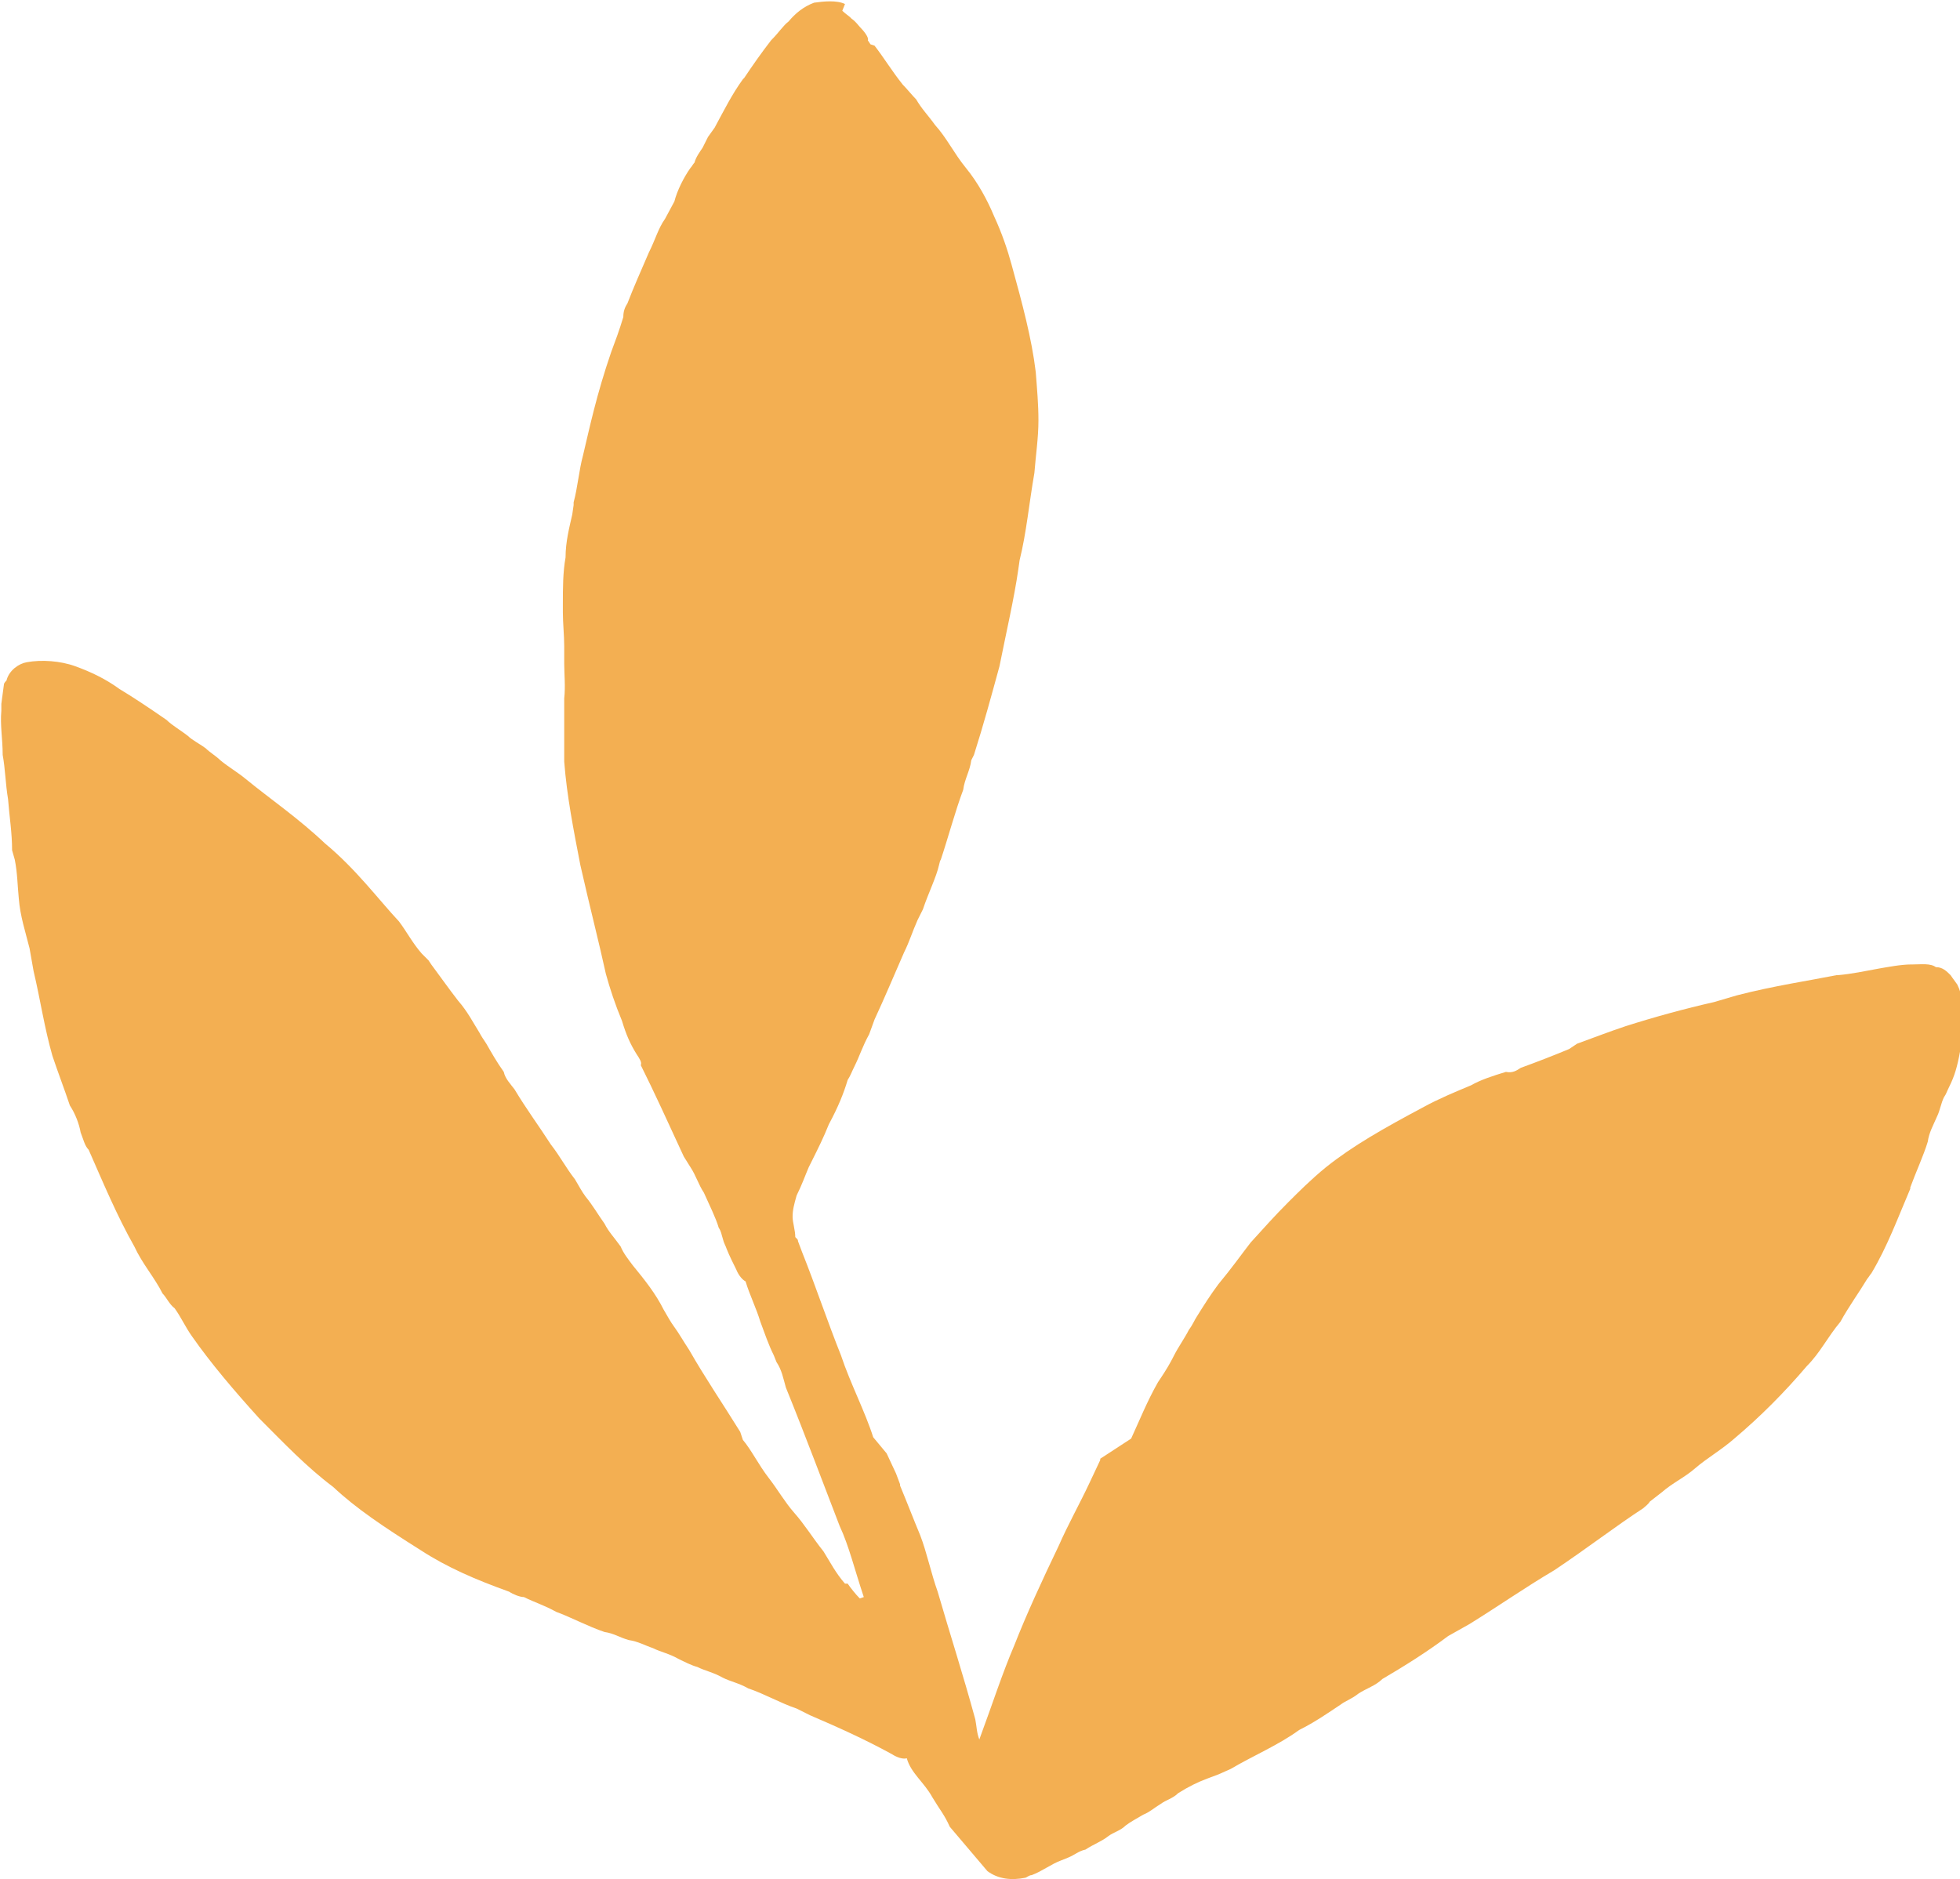 <?xml version="1.0" encoding="utf-8"?>
<!-- Generator: Adobe Illustrator 29.8.2, SVG Export Plug-In . SVG Version: 9.03 Build 0)  -->
<svg version="1.0" id="Ebene_1" xmlns="http://www.w3.org/2000/svg" xmlns:xlink="http://www.w3.org/1999/xlink" x="0px" y="0px"
	 viewBox="0 0 145.9 139.9" style="enable-background:new 0 0 145.9 139.9;" xml:space="preserve">
<style type="text/css">
	.st0{fill:#F3AF52;}
</style>
<g>
	<g>
		<g>
			<g>
				<g>
					<g>
						<g>
							<g>
								<g>
									<g>
										<g>
											<path class="st0" d="M73.5,139.3c0.8,0.6,1.8,0.7,2.8,0.5c0,0,0,0,0,0c0.1,0,0.3-0.2,0.5-0.2c0.8-0.3,1.4-0.8,2.2-1.1
												l0.5-0.2c0.5-0.2,0.8-0.5,1.3-0.6c0.6-0.4,1.2-0.6,1.7-1c0.4-0.3,0.9-0.4,1.3-0.8c0.4-0.3,0.8-0.5,1.3-0.8
												c0.5-0.2,0.8-0.5,1.3-0.8c0.4-0.3,0.9-0.4,1.3-0.8c0.8-0.5,1.4-0.8,2.2-1.1l0.8-0.3l0.9-0.4c1.7-1,3.6-1.8,5.1-2.9
												c1.2-0.6,2.2-1.3,3.1-1.9c0.4-0.3,0.8-0.4,1.3-0.8c0.6-0.4,1.3-0.6,1.8-1.1c1.7-1,3.3-2,4.9-3.2l1.6-0.9
												c2.1-1.3,4.1-2.7,6.3-4c2.4-1.6,4.6-3.3,6.6-4.6c0.1-0.1,0.4-0.3,0.5-0.5l0.9-0.7c0.8-0.7,1.7-1.1,2.5-1.8s2-1.4,2.9-2.2
												c1.9-1.6,3.7-3.4,5.4-5.4c1-1,1.5-2.1,2.5-3.3c0.6-1.1,1.4-2.2,2-3.2c0.1-0.1,0.2-0.3,0.3-0.4c1.2-2,2-4.2,2.9-6.3l0-0.1
												c0.4-1.1,1-2.4,1.3-3.4c0.1-0.7,0.4-1.2,0.7-1.9c0.2-0.4,0.3-1,0.5-1.4c0.2-0.3,0.2-0.4,0.4-0.8c0.4-0.8,0.6-1.5,0.8-2.6
												c0.1-0.7,0.2-1.5,0.3-2.2c0-0.6-0.1-1.1-0.2-1.8c0-0.2-0.1-0.6-0.3-1c-0.2-0.3-0.3-0.4-0.5-0.7c-0.3-0.3-0.6-0.6-1.1-0.6
												c-0.4-0.3-1.1-0.2-1.7-0.2l-0.1,0c-0.8,0-1.8,0.2-2.4,0.3c-1.1,0.2-2,0.4-3.1,0.5l-0.1,0c-2,0.4-4.7,0.8-7.4,1.5
												l-1.7,0.5c-2.2,0.5-4.4,1.1-6.6,1.8c-1.2,0.4-2.5,0.9-3.6,1.3l-0.6,0.4c-1.2,0.5-2.5,1-3.6,1.4c-0.3,0.2-0.6,0.4-1.1,0.3
												c-1,0.3-1.9,0.6-2.6,1c-1.2,0.5-2.4,1-3.5,1.6c-3,1.6-5.3,2.9-7.3,4.5c-1.1,0.9-2,1.8-2.8,2.6c-1,1-1.8,1.9-2.8,3
												c-0.7,0.9-1.4,1.9-2.4,3.1c-0.6,0.8-1.1,1.6-1.6,2.4c-0.2,0.3-0.3,0.6-0.6,1c-0.3,0.6-0.8,1.3-1.1,1.9s-0.6,1.1-1,1.7
												l-0.2,0.3c-0.8,1.4-1.4,2.9-2,4.2l-2.3,1.5l0,0.1l-0.8,1.7c-0.7,1.5-1.6,3.1-2.3,4.7c-1.2,2.5-2.4,5.1-3.3,7.4
												c-0.9,2.1-1.6,4.3-2.6,7c-0.2-0.5-0.2-1-0.3-1.5c-0.9-3.3-1.9-6.4-2.8-9.5c-0.5-1.4-0.8-2.9-1.3-4.2
												c-0.5-1.2-1-2.5-1.5-3.7l0-0.1l-0.3-0.8l-0.7-1.5L65,107c-0.6-1.9-1.7-4-2.4-6.1c-1-2.5-1.9-5.2-2.9-7.7l-0.3-0.8
												c0-0.1,0-0.1-0.2-0.3c0-0.5-0.2-1.1-0.2-1.5c0-0.5,0.1-0.9,0.3-1.6c0.4-0.8,0.6-1.4,0.9-2.1l0.2-0.4
												c0.5-1,0.9-1.8,1.3-2.8c0.7-1.3,1.1-2.3,1.4-3.3c0.2-0.3,0.3-0.6,0.5-1c0.4-0.8,0.6-1.5,1.1-2.4l0.4-1.1
												c0.7-1.5,1.5-3.4,2.2-5c0.4-0.8,0.6-1.5,1-2.4l0.4-0.8c0.4-1.2,1-2.4,1.2-3.3L70,64l0,0.1c0.6-1.8,1.1-3.7,1.7-5.3
												c0.1-0.8,0.5-1.4,0.6-2.2l0.2-0.4c0.7-2.2,1.3-4.4,1.9-6.6c0.5-2.5,1.1-5.1,1.4-7.2l0.1-0.7c0.5-2,0.7-4.2,1.1-6.5
												c0.1-1.3,0.3-2.6,0.3-3.9c0-1.2-0.1-2.3-0.2-3.6c-0.3-2.5-1-5.1-1.8-8c-0.3-1.1-0.7-2.3-1.3-3.6
												c-0.5-1.2-1.2-2.5-2.1-3.6s-1.4-2.2-2.3-3.2c-0.5-0.7-1-1.2-1.4-1.9c-0.3-0.3-0.7-0.8-1-1.1c-0.8-1-1.4-2-2.1-2.9
												l-0.3-0.1l-0.2-0.3C64.7,2.8,64.3,2.3,64,2c-0.1-0.1-0.3-0.4-0.6-0.6l-0.1-0.1c-0.1-0.1-0.4-0.3-0.6-0.5l0.2-0.5
												c-0.6-0.3-1.6-0.2-2.3-0.1c-0.8,0.3-1.4,0.8-1.9,1.4c-0.4,0.3-0.7,0.8-1.3,1.4c-0.7,0.9-1.4,1.9-2,2.8l-0.1,0.1
												c-0.8,1.1-1.4,2.3-2.1,3.6l-0.5,0.7l-0.4,0.8c-0.2,0.3-0.5,0.7-0.6,1.1c-0.1,0.1-0.2,0.3-0.3,0.4c-0.5,0.7-1,1.7-1.2,2.5
												l-0.7,1.3c-0.5,0.7-0.7,1.5-1.2,2.5c-0.6,1.4-1.1,2.5-1.6,3.8c-0.2,0.3-0.3,0.6-0.3,1c-0.3,1-0.6,1.8-0.9,2.6
												c-1.1,3.2-1.6,5.6-2.1,7.7c-0.3,1.1-0.4,2.4-0.7,3.5l0,0.2l-0.1,0.7c-0.2,0.9-0.5,2-0.5,3.2c-0.2,1.1-0.2,2.3-0.2,3.5
												l0,0.6c0,0.8,0.1,1.7,0.1,2.5c0,0.5,0,0.8,0,1.3c0,0.8,0.1,1.7,0,2.6l0,1.2l0,0.2c0,1.2,0,2.2,0,3.3
												c0.2,2.6,0.7,5.1,1.2,7.7c0.7,3.1,1.4,5.8,1.9,8.1c0.3,1.1,0.7,2.3,1.2,3.5c0.3,1,0.6,1.7,1.1,2.5
												c0.2,0.3,0.4,0.6,0.3,0.8c1,2,2,4.2,3.2,6.8l0.5,0.8c0.4,0.6,0.6,1.3,1,1.9c0.4,0.9,0.9,1.9,1.1,2.6
												c0.2,0.3,0.2,0.5,0.3,0.8c0.1,0.4,0.2,0.5,0.3,0.8c0.2,0.5,0.5,1.1,0.7,1.5c0.2,0.5,0.5,0.8,0.7,0.9c0.3,1,0.8,2,1.1,3
												c0.3,0.8,0.6,1.7,1,2.5l0.2,0.5c0.4,0.6,0.5,1.2,0.7,1.9c1.5,3.7,2.8,7.2,4,10.3c0.7,1.5,1.1,3.2,1.8,5.3L64,119
												c-0.3-0.3-0.7-0.8-0.9-1.1l-0.2,0c-0.7-0.8-1.1-1.6-1.6-2.4c-0.8-1-1.4-2-2.2-2.9c-0.7-0.8-1.2-1.7-1.9-2.6
												c-0.7-0.9-1.3-2.1-1.9-2.8l-0.2-0.6c-1.3-2.1-2.6-4-3.8-6.1c-0.4-0.6-0.8-1.3-1.1-1.7s-0.5-0.8-0.8-1.3
												c-0.6-1.2-1.4-2.2-2.3-3.3c-0.3-0.4-0.7-0.9-0.9-1.4c-0.5-0.7-0.9-1.1-1.2-1.7c-0.5-0.7-0.9-1.4-1.4-2
												c-0.3-0.4-0.5-0.8-0.8-1.3c-0.7-0.9-1.1-1.7-1.8-2.6c-0.9-1.4-1.8-2.6-2.7-4.1c-0.3-0.4-0.7-0.8-0.8-1.3
												c-0.5-0.7-0.9-1.4-1.3-2.1c-0.2-0.3-0.4-0.6-0.5-0.8c-0.5-0.8-0.9-1.6-1.6-2.4c-0.7-0.9-1.4-1.9-2-2.7l-0.2-0.3l-0.5-0.5
												c-0.7-0.8-1.1-1.6-1.7-2.4c-1.5-1.6-3.2-3.9-5.5-5.8c-2-1.9-4.2-3.4-5.9-4.8c-0.6-0.5-1.3-0.9-1.9-1.4
												c-0.3-0.3-0.8-0.6-1.1-0.9c-0.4-0.3-1-0.6-1.3-0.9c-0.5-0.4-1.2-0.8-1.6-1.2c-1.3-0.9-2.5-1.7-3.5-2.3
												c-1.1-0.8-2.2-1.3-3.3-1.7S3.1,49.1,2,49.3c-0.6,0.1-1.3,0.6-1.5,1.3c0,0.1-0.1,0.1-0.2,0.3c-0.1,0.7-0.1,0.8-0.2,1.5
												c0,0.1,0,0.2,0,0.5C0,54,0.2,55,0.2,56.2c0.2,1.1,0.2,2.1,0.4,3.3c0.1,1.3,0.3,2.5,0.3,3.8L1.1,64c0.2,1,0.2,1.9,0.3,2.9
												c0.1,1.3,0.5,2.5,0.8,3.7c0.1,0.6,0.2,1.1,0.3,1.7c0.5,2.1,0.8,4.2,1.4,6.3c0.4,1.2,0.9,2.5,1.3,3.7
												c0.4,0.6,0.7,1.4,0.8,2c0.2,0.5,0.3,1,0.6,1.3c1.1,2.5,2.1,4.9,3.4,7.2c0.6,1.3,1.5,2.3,2.1,3.5c0.3,0.3,0.5,0.8,0.9,1.1
												c0.5,0.7,0.8,1.4,1.3,2.1c1.4,2,3.1,4,5,6.1c1.8,1.8,3.5,3.6,5.5,5.1c1.7,1.6,3.8,3,6.5,4.7c2,1.3,4.1,2.2,6.6,3.1
												c0.3,0.2,0.8,0.4,1.1,0.4c0.8,0.4,1.5,0.6,2.4,1.1c1.1,0.4,2.4,1.1,3.6,1.5c0.7,0.1,1.1,0.4,1.8,0.6
												c0.7,0.1,1.2,0.4,1.8,0.6c0.6,0.3,1.2,0.4,1.9,0.8c0.4,0.2,1,0.5,1.4,0.6c0.6,0.3,1.2,0.4,1.9,0.8
												c0.6,0.3,1.2,0.4,1.9,0.8c1.2,0.4,2.4,1.1,3.6,1.5l1,0.5c2.1,0.9,4.1,1.8,6.1,2.9c0.3,0.2,0.8,0.4,1.1,0.3
												c0.3,1.1,1.3,1.8,1.9,2.9c0.6,1,0.9,1.3,1.3,2.2L73.5,139.3z"/>
										</g>
									</g>
								</g>
							</g>
						</g>
					</g>
				</g>
			</g>
		</g>
	</g>
</g>
</svg>
